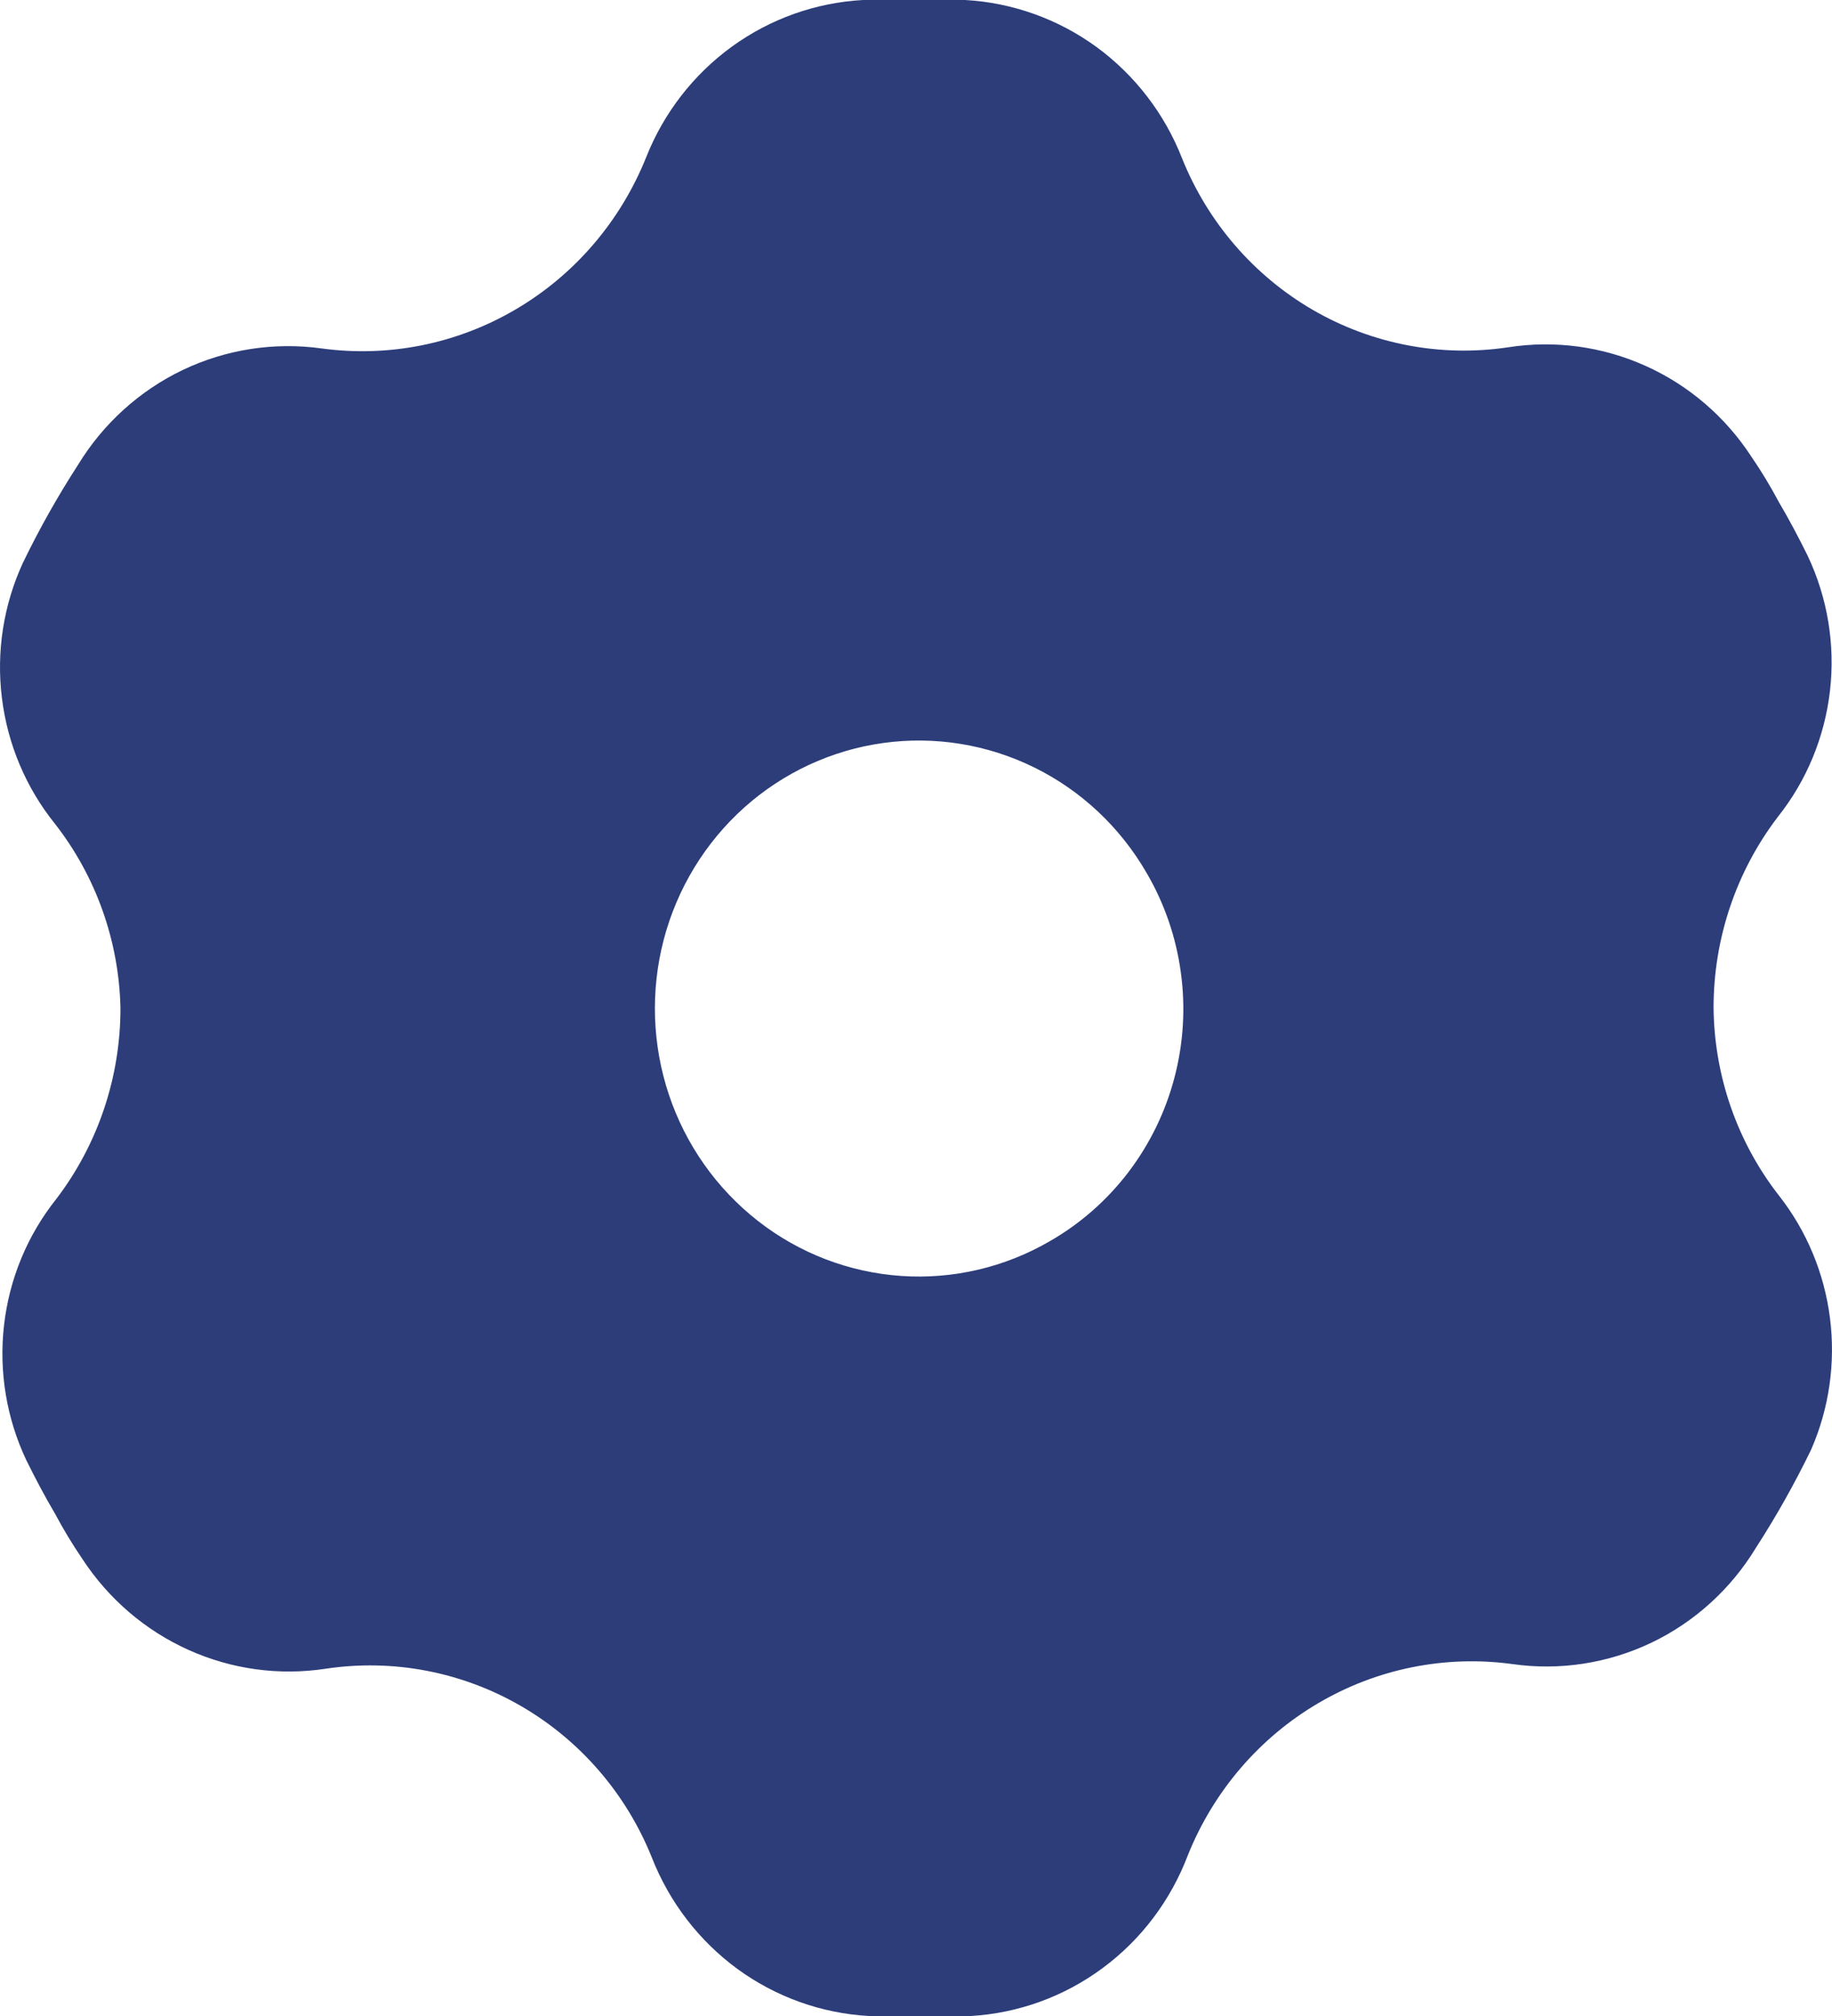 <svg width="20" height="22" viewBox="0 0 20 22" fill="none" xmlns="http://www.w3.org/2000/svg">
<path d="M19.421 13.047C18.966 12.464 18.715 11.744 18.707 11C18.706 10.245 18.953 9.511 19.409 8.914C19.723 8.52 19.92 8.042 19.978 7.538C20.036 7.034 19.951 6.523 19.735 6.066C19.634 5.862 19.534 5.672 19.421 5.481C19.33 5.31 19.23 5.144 19.121 4.985C18.837 4.549 18.436 4.204 17.965 3.993C17.494 3.781 16.973 3.71 16.464 3.79C15.729 3.9 14.979 3.756 14.334 3.383C13.689 3.009 13.186 2.427 12.905 1.729C12.715 1.242 12.39 0.82 11.971 0.513C11.551 0.207 11.053 0.029 10.537 0H9.422C8.907 0.028 8.411 0.204 7.991 0.508C7.572 0.812 7.246 1.231 7.054 1.717C6.774 2.414 6.274 2.998 5.632 3.375C4.99 3.753 4.243 3.903 3.508 3.802C2.991 3.731 2.465 3.813 1.994 4.038C1.522 4.264 1.125 4.624 0.851 5.074C0.629 5.417 0.428 5.774 0.25 6.142C0.038 6.602 -0.042 7.114 0.021 7.618C0.083 8.122 0.284 8.598 0.601 8.991C1.048 9.564 1.299 10.269 1.315 11C1.316 11.755 1.069 12.489 0.613 13.086C0.299 13.48 0.101 13.958 0.044 14.462C-0.014 14.966 0.071 15.477 0.287 15.934C0.388 16.138 0.488 16.328 0.601 16.519C0.692 16.69 0.792 16.855 0.901 17.015C1.186 17.45 1.588 17.794 2.058 18.005C2.529 18.217 3.049 18.288 3.558 18.21C4.293 18.1 5.042 18.244 5.687 18.617C6.333 18.991 6.836 19.573 7.116 20.27C7.307 20.758 7.632 21.18 8.051 21.487C8.471 21.793 8.968 21.971 9.485 22H10.6C11.119 21.969 11.618 21.788 12.039 21.476C12.459 21.165 12.781 20.738 12.968 20.245C13.248 19.548 13.748 18.964 14.39 18.587C15.032 18.209 15.779 18.059 16.514 18.16C17.031 18.233 17.557 18.151 18.029 17.926C18.501 17.7 18.898 17.339 19.171 16.888C19.393 16.545 19.593 16.188 19.772 15.82C19.969 15.369 20.04 14.873 19.978 14.384C19.916 13.895 19.724 13.433 19.421 13.047ZM11.464 13.543C10.971 13.83 10.405 13.963 9.838 13.924C9.27 13.885 8.727 13.677 8.276 13.325C7.825 12.973 7.486 12.494 7.303 11.948C7.12 11.401 7.1 10.812 7.246 10.254C7.392 9.696 7.698 9.195 8.124 8.813C8.551 8.431 9.079 8.186 9.642 8.108C10.206 8.03 10.779 8.123 11.291 8.375C11.803 8.627 12.229 9.027 12.517 9.525C12.712 9.858 12.839 10.227 12.891 10.61C12.944 10.994 12.92 11.384 12.822 11.758C12.724 12.133 12.553 12.483 12.32 12.79C12.087 13.096 11.796 13.352 11.464 13.543Z" fill="#2C3D7A"/>
</svg>
